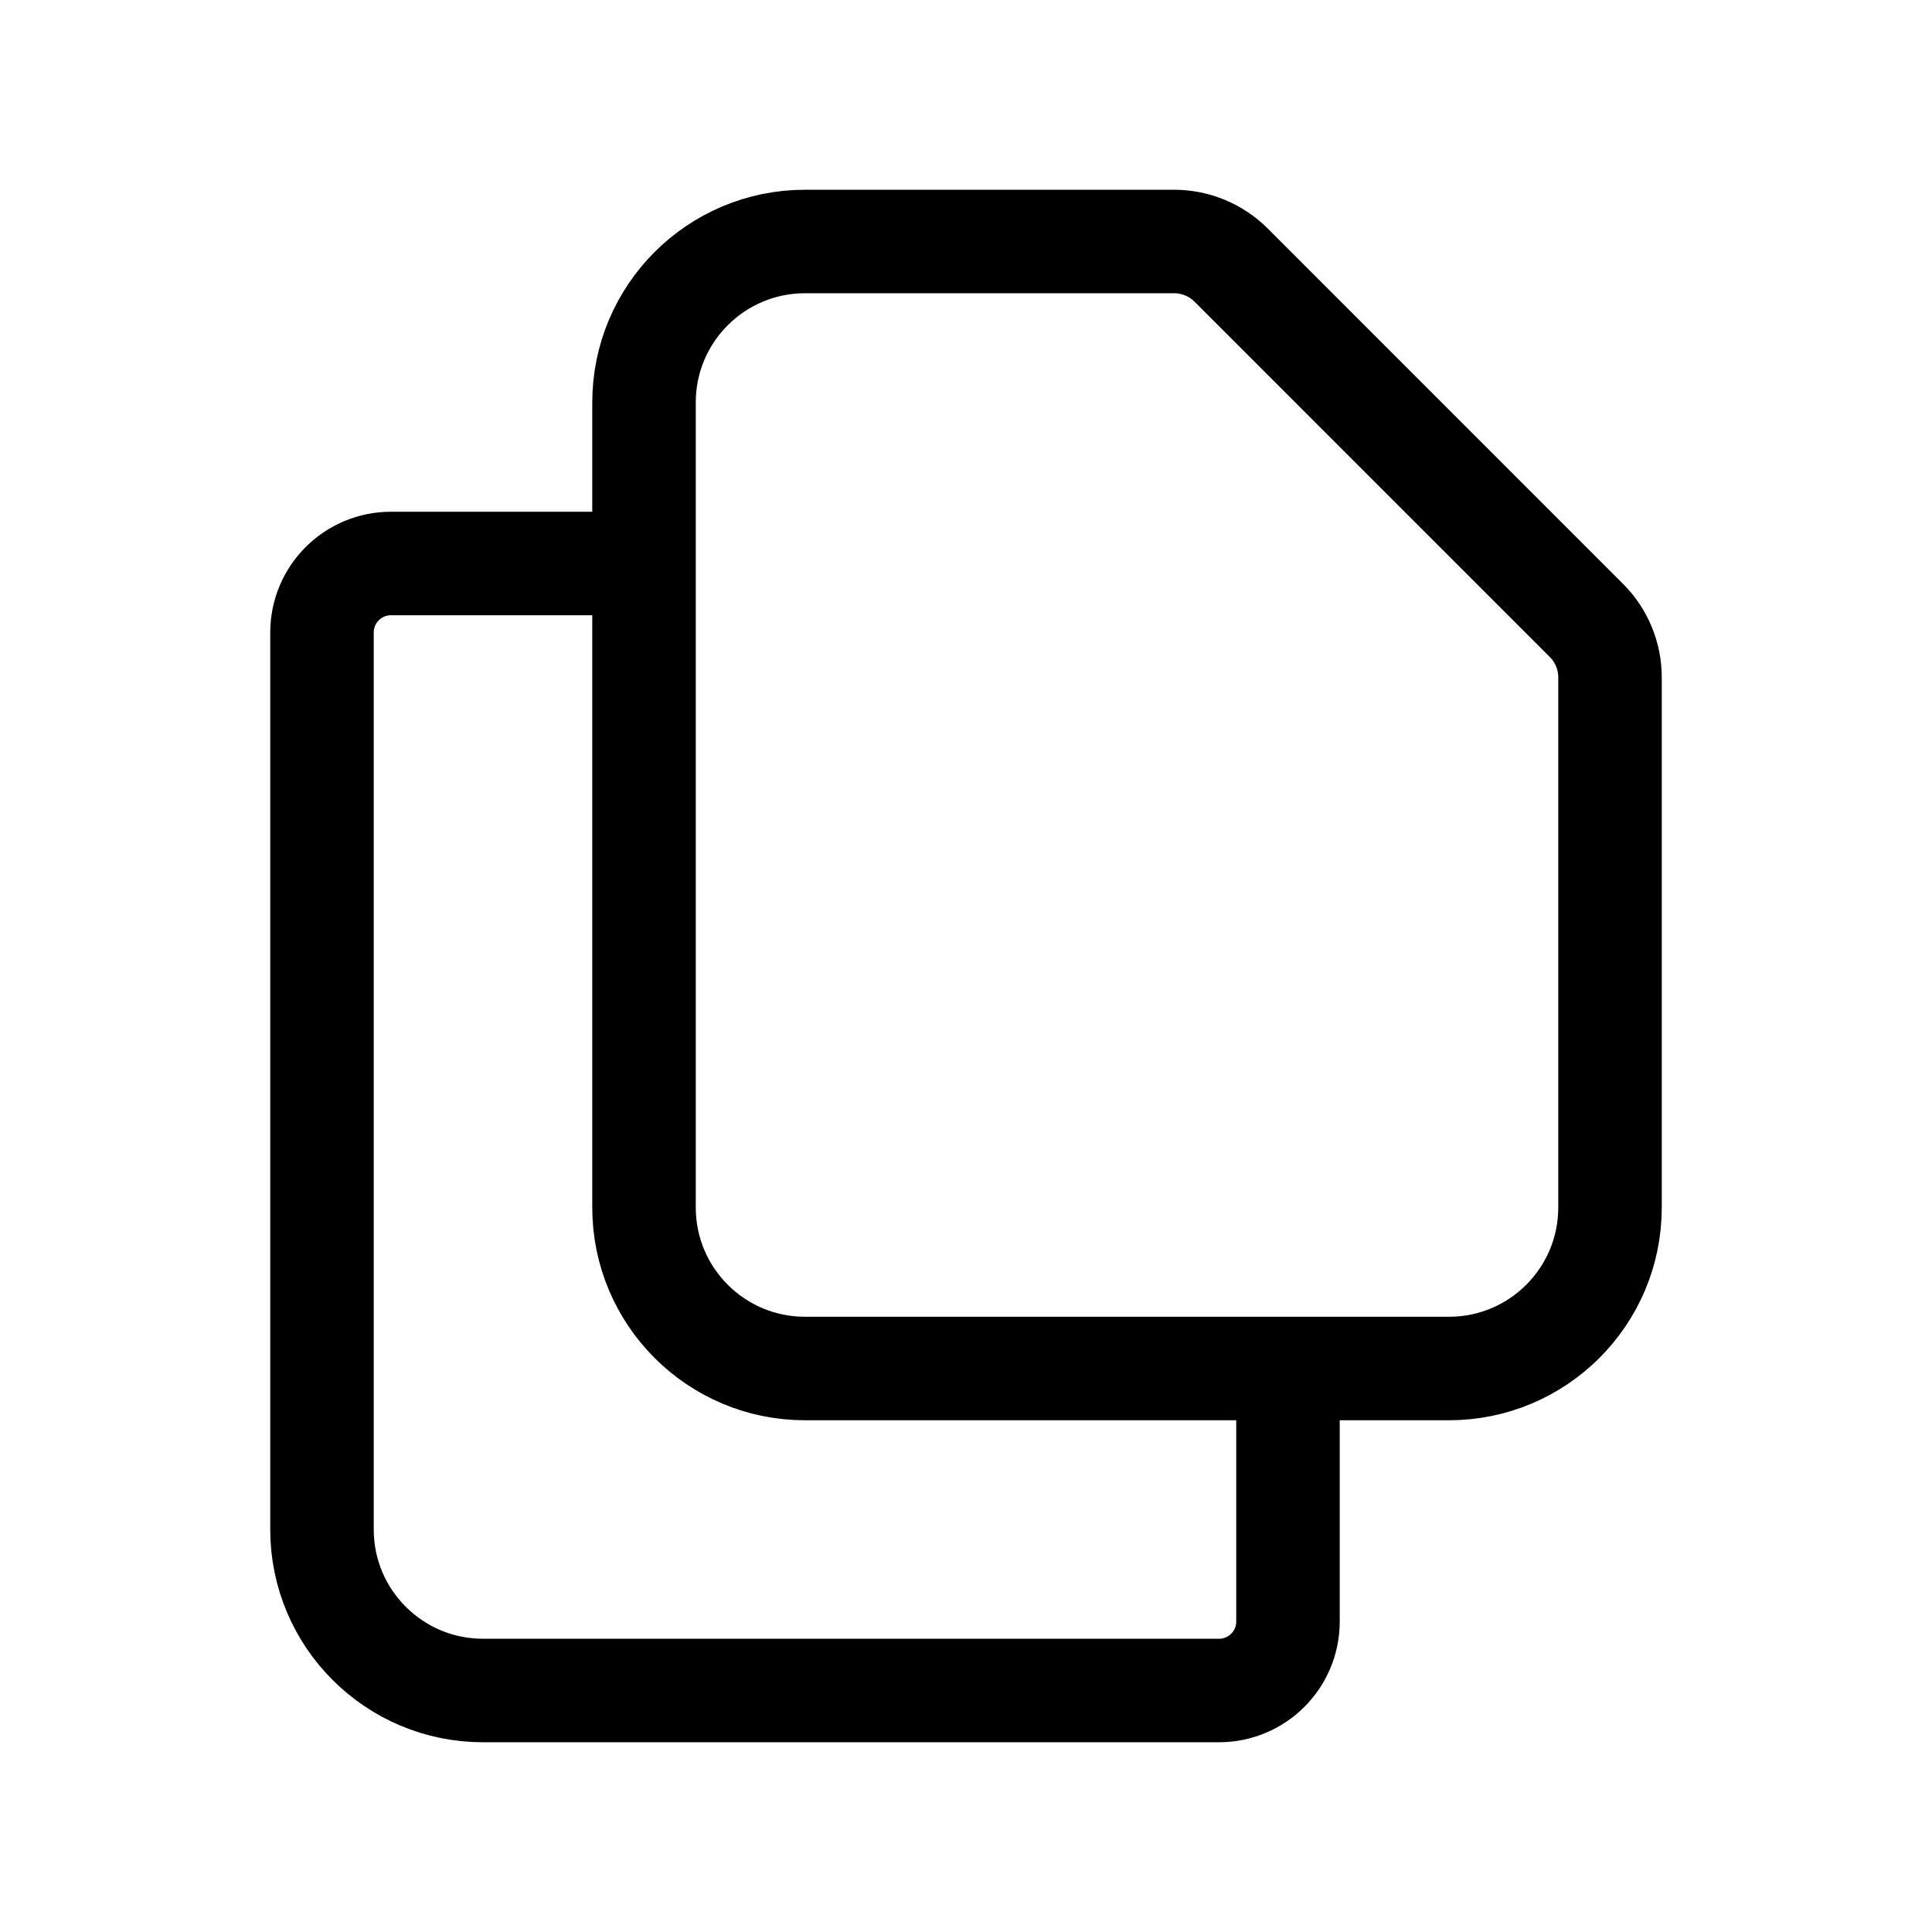 <svg width="56" height="56" viewBox="0 0 56 56" xmlns="http://www.w3.org/2000/svg">
<path d="M18.667 16.333V35C18.667 37.577 20.756 39.667 23.333 39.667H37.333M18.667 16.333V11.667C18.667 9.089 20.756 7 23.333 7H34.033C34.652 7 35.246 7.246 35.684 7.683L45.983 17.983C46.421 18.421 46.667 19.014 46.667 19.633V35C46.667 37.577 44.577 39.667 42 39.667H37.333M18.667 16.333H11.333C10.229 16.333 9.333 17.229 9.333 18.333V44.333C9.333 46.911 11.423 49 14 49H35.333C36.438 49 37.333 48.105 37.333 47V39.667" stroke="currentColor" stroke-width="3" stroke-linecap="round" stroke-linejoin="round" fill="none"/>
</svg>
